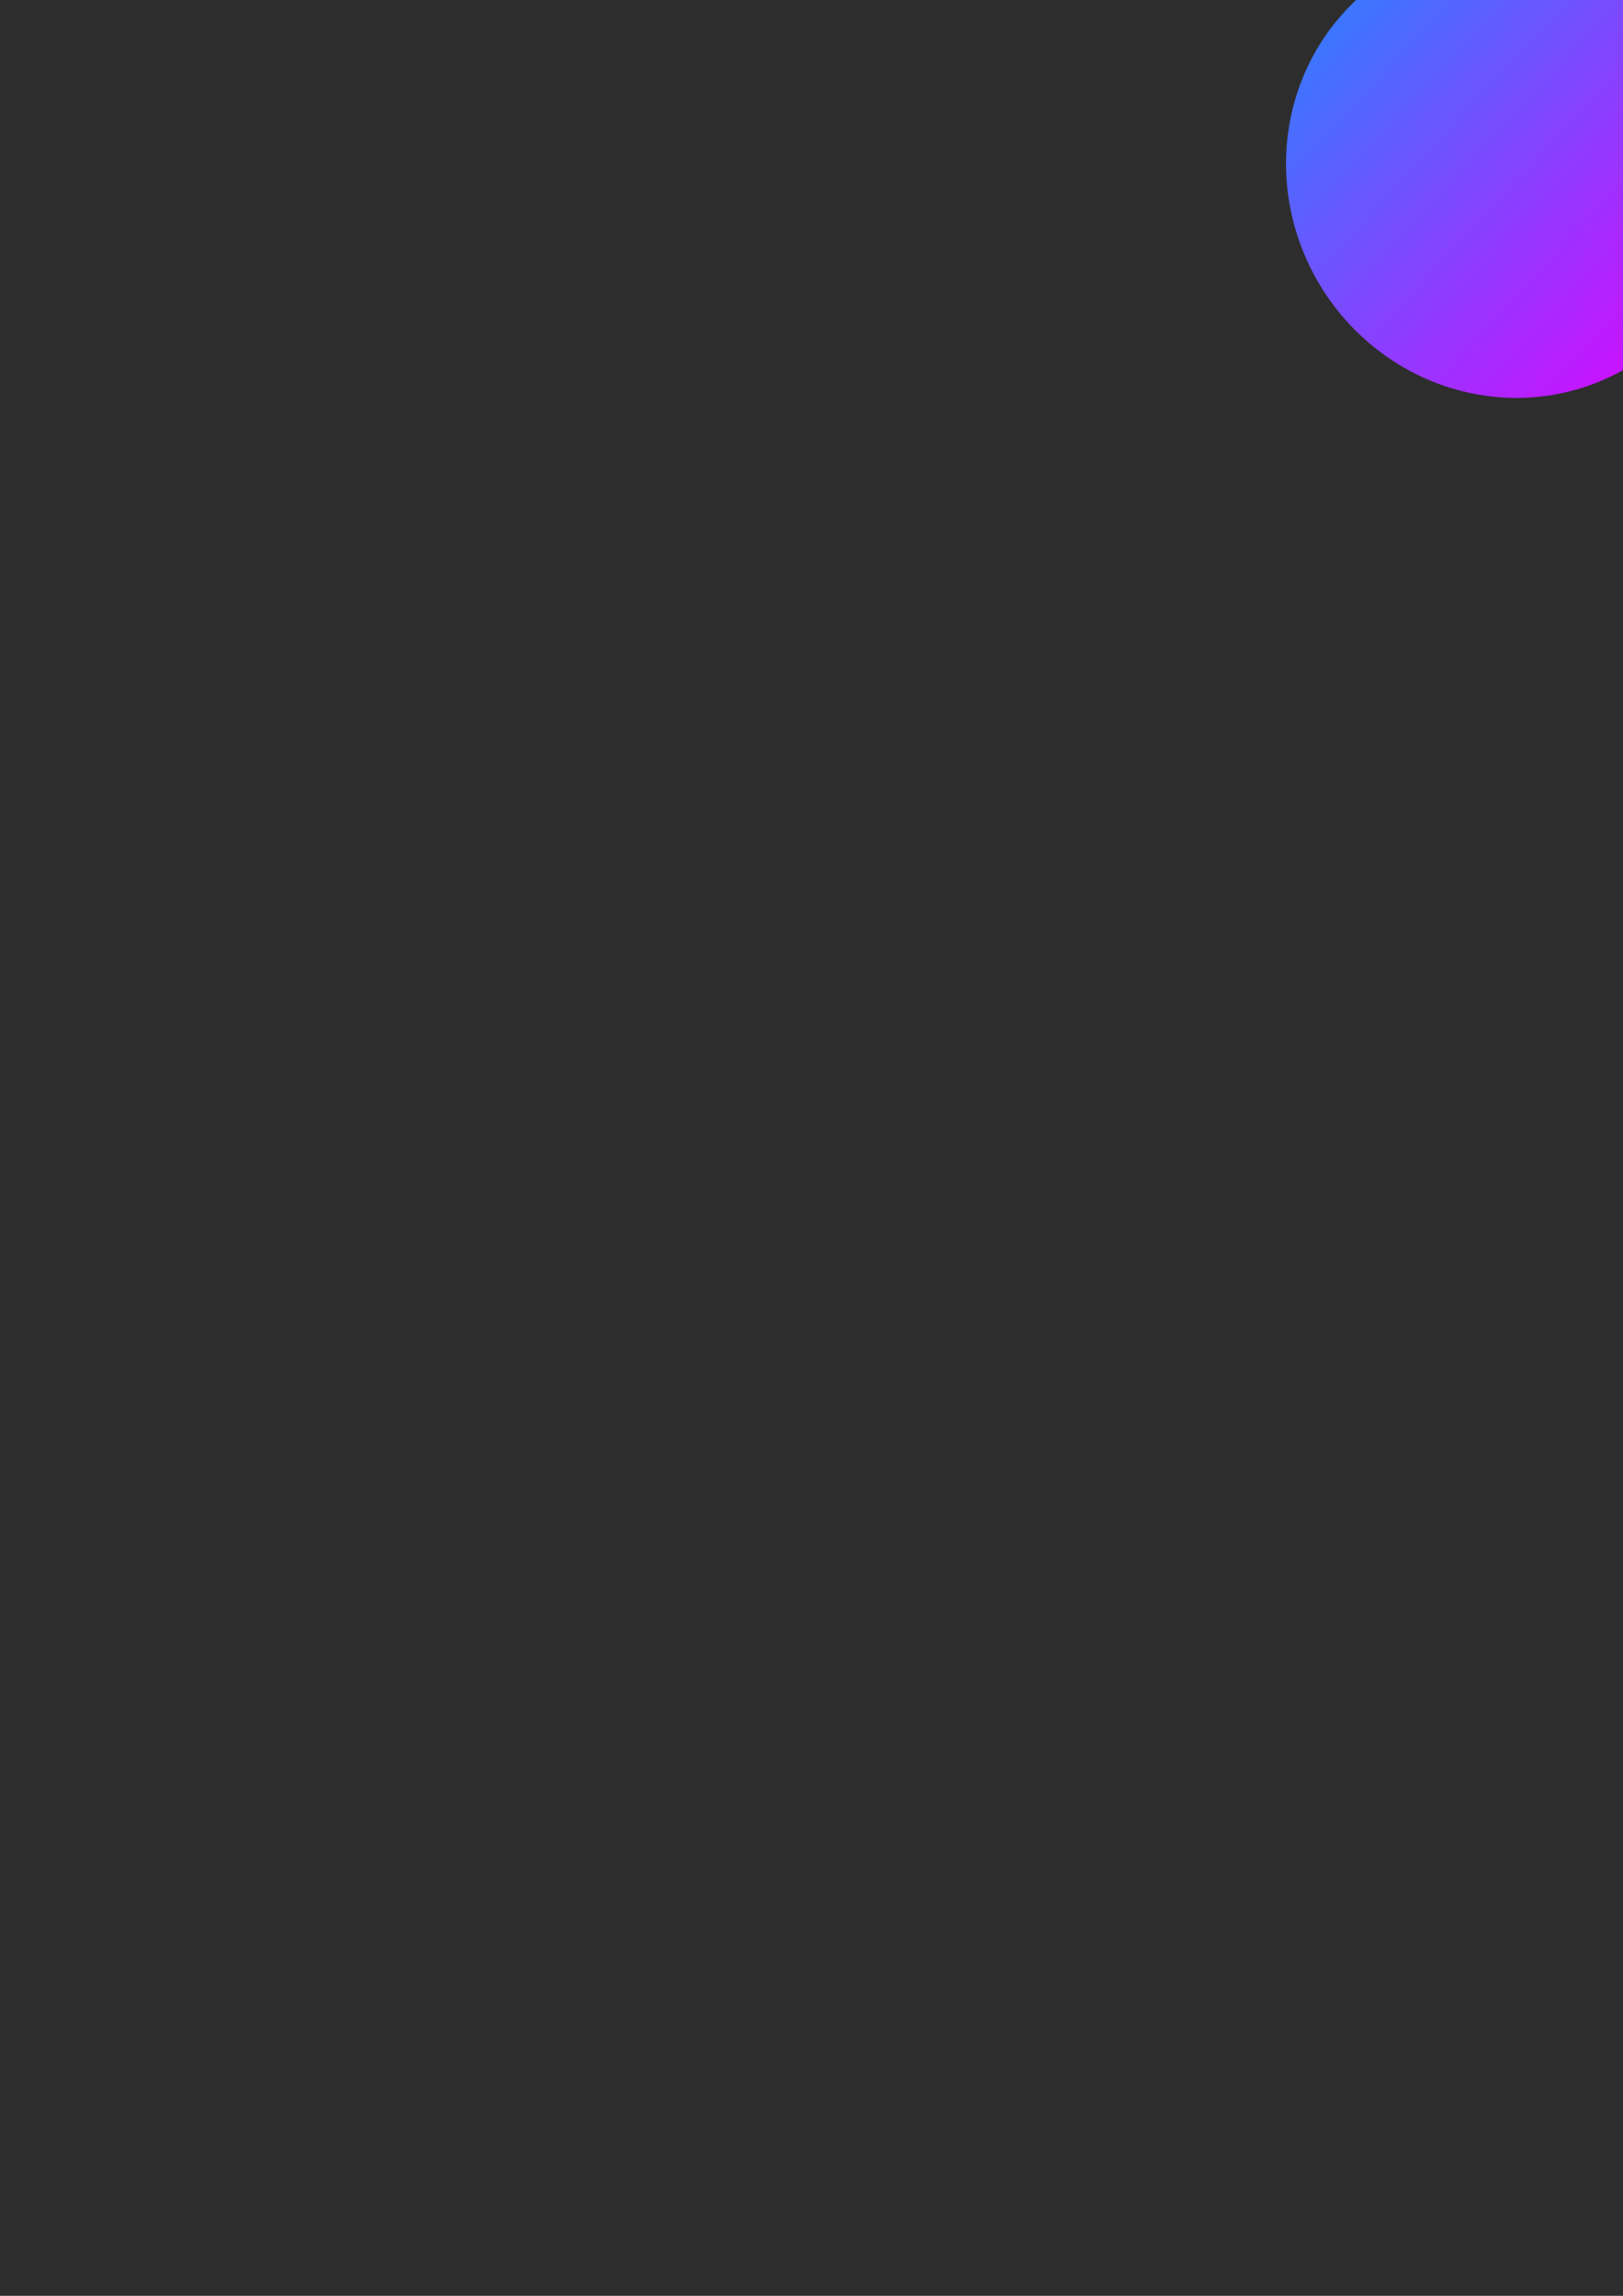<?xml version="1.0" encoding="UTF-8" standalone="no"?>
<!-- Created with Inkscape (http://www.inkscape.org/) -->

<svg
   width="210mm"
   height="297mm"
   viewBox="0 0 210 297"
   version="1.1"
   id="svg1"
   xml:space="preserve"
   inkscape:version="1.3 (0e150ed6c4, 2023-07-21)"
   sodipodi:docname="tesi_interfaccia0.svg"
   inkscape:export-filename="..\tesi_godot\assets\tesi_interfaccia0_1.png"
   inkscape:export-xdpi="164.20203"
   inkscape:export-ydpi="164.20203"
   xmlns:inkscape="http://www.inkscape.org/namespaces/inkscape"
   xmlns:sodipodi="http://sodipodi.sourceforge.net/DTD/sodipodi-0.dtd"
   xmlns:xlink="http://www.w3.org/1999/xlink"
   xmlns="http://www.w3.org/2000/svg"
   xmlns:svg="http://www.w3.org/2000/svg"><sodipodi:namedview
     id="namedview1"
     pagecolor="#ffffff"
     bordercolor="#000000"
     borderopacity="0.25"
     inkscape:showpageshadow="2"
     inkscape:pageopacity="0.0"
     inkscape:pagecheckerboard="0"
     inkscape:deskcolor="#d1d1d1"
     inkscape:document-units="mm"
     inkscape:zoom="0.4894542"
     inkscape:cx="137.90872"
     inkscape:cy="654.81101"
     inkscape:window-width="1920"
     inkscape:window-height="991"
     inkscape:window-x="-9"
     inkscape:window-y="-9"
     inkscape:window-maximized="1"
     inkscape:current-layer="layer1" /><defs
     id="defs1"><linearGradient
       id="linearGradient33"
       inkscape:collect="always"><stop
         style="stop-color:#3c76ff;stop-opacity:1;"
         offset="0"
         id="stop32" /><stop
         style="stop-color:#cb11ff;stop-opacity:1;"
         offset="1"
         id="stop33" /></linearGradient><linearGradient
       inkscape:collect="always"
       xlink:href="#linearGradient33"
       id="linearGradient36"
       gradientUnits="userSpaceOnUse"
       gradientTransform="matrix(0.667,0,0,0.674,228.282,-157.869)"
       x1="-165.1"
       y1="91.017"
       x2="-76.2"
       y2="91.017" /><filter
       inkscape:collect="always"
       style="color-interpolation-filters:sRGB"
       id="filter36"
       x="-1.185"
       y="-1.216"
       width="3.37"
       height="3.431"><feGaussianBlur
         inkscape:collect="always"
         stdDeviation="29.277"
         id="feGaussianBlur36" /></filter><linearGradient
       inkscape:collect="always"
       xlink:href="#linearGradient33"
       id="linearGradient42"
       gradientUnits="userSpaceOnUse"
       gradientTransform="matrix(0.667,0,0,0.674,228.282,-157.869)"
       x1="-165.1"
       y1="91.017"
       x2="-76.2"
       y2="91.017" /></defs><g
     inkscape:label="Livello 1"
     inkscape:groupmode="layer"
     id="layer1"><rect
       style="fill:#2d2d2d;fill-opacity:1;stroke-width:0.307"
       id="rect1"
       width="210"
       height="297"
       x="0"
       y="0" /><path
       style="mix-blend-mode:normal;fill:url(#linearGradient36);fill-opacity:1;stroke-width:0.115;filter:url(#filter36)"
       id="path35"
       sodipodi:type="arc"
       sodipodi:cx="147.80984"
       sodipodi:cy="-96.50499"
       sodipodi:rx="29.647554"
       sodipodi:ry="28.897997"
       sodipodi:start="0"
       sodipodi:end="6.282762"
       sodipodi:arc-type="slice"
       d="m 177.457,-96.505 a 29.648,28.898 0 0 1 -29.644,28.898 29.648,28.898 0 0 1 -29.651,-28.892 29.648,28.898 0 0 1 29.638,-28.904 29.648,28.898 0 0 1 29.657,28.886 l -29.648,0.012 z"
       transform="matrix(0.721,0.693,-0.68,0.733,167.036,-55.138)" /><path
       style="mix-blend-mode:normal;fill:url(#linearGradient42);fill-opacity:1;stroke-width:0.115;filter:url(#filter36)"
       id="path41"
       sodipodi:type="arc"
       sodipodi:cx="147.80984"
       sodipodi:cy="-96.50499"
       sodipodi:rx="29.647554"
       sodipodi:ry="28.897997"
       sodipodi:start="0"
       sodipodi:end="6.282762"
       sodipodi:arc-type="slice"
       d="m 177.457,-96.505 a 29.648,28.898 0 0 1 -29.644,28.898 29.648,28.898 0 0 1 -29.651,-28.892 29.648,28.898 0 0 1 29.638,-28.904 29.648,28.898 0 0 1 29.657,28.886 l -29.648,0.012 z"
       transform="matrix(0.721,0.693,-0.68,0.733,23.244,-9.73)" /></g></svg>
